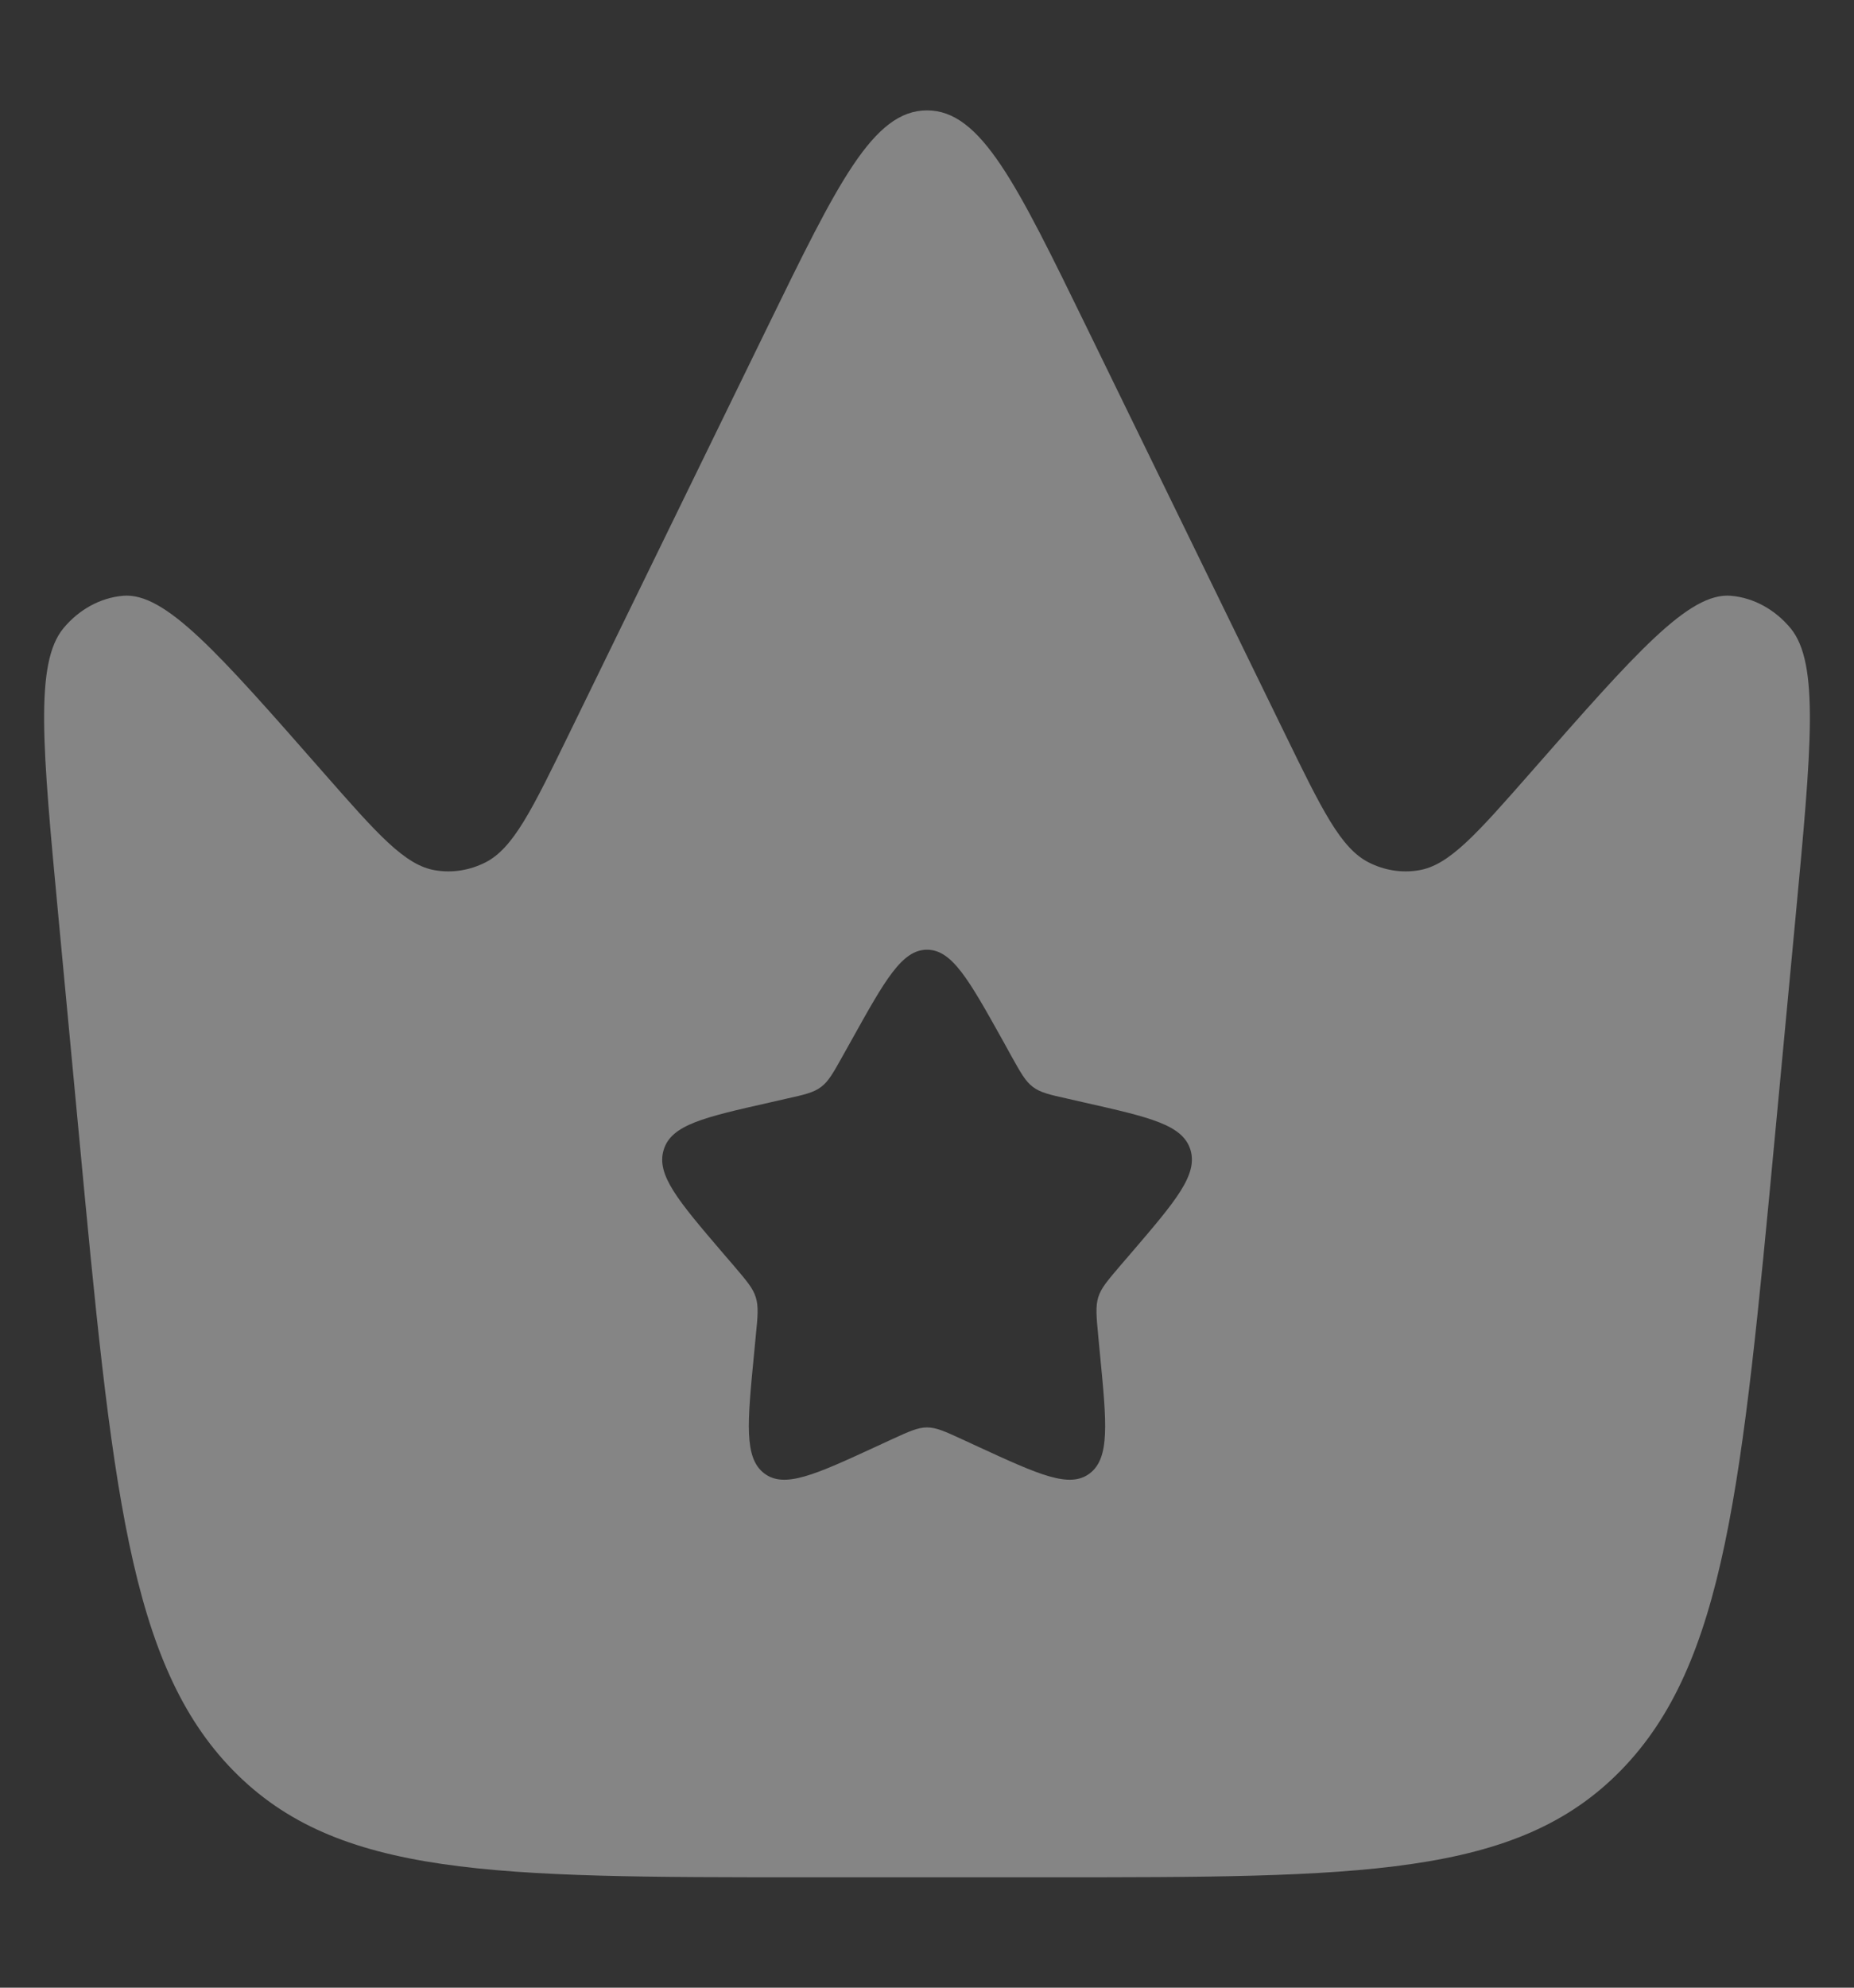 <svg width="14" height="15" viewBox="0 0 14 15" fill="none" xmlns="http://www.w3.org/2000/svg">
<rect x="0" y="0" width="14" height="15" fill="#333333" stroke="none"/>
<path fill-rule="evenodd" clip-rule="evenodd" d="M13.559 6.918L13.406 8.541C13.154 11.216 13.028 12.554 12.24 13.36C11.452 14.167 10.27 14.167 7.907 14.167H6.094C3.73 14.167 2.549 14.167 1.76 13.36C0.972 12.554 0.846 11.216 0.594 8.541L0.441 6.918C0.321 5.642 0.261 5.005 0.479 4.741C0.597 4.599 0.758 4.511 0.929 4.496C1.247 4.469 1.645 4.922 2.441 5.829C2.853 6.298 3.059 6.532 3.289 6.568C3.416 6.589 3.546 6.568 3.664 6.509C3.876 6.402 4.017 6.112 4.3 5.532L5.791 2.477C6.326 1.381 6.593 0.833 7 0.833C7.407 0.833 7.674 1.381 8.209 2.477L9.7 5.532C9.983 6.112 10.124 6.402 10.337 6.509C10.454 6.568 10.584 6.589 10.711 6.568C10.941 6.532 11.147 6.298 11.559 5.829C12.355 4.922 12.754 4.469 13.071 4.496C13.242 4.511 13.403 4.599 13.521 4.741C13.739 5.005 13.679 5.642 13.559 6.918ZM7.635 7.966L7.57 7.848C7.316 7.394 7.19 7.167 7 7.167C6.811 7.167 6.684 7.394 6.431 7.848L6.365 7.966C6.293 8.095 6.257 8.16 6.201 8.202C6.145 8.245 6.075 8.261 5.935 8.292L5.808 8.321C5.316 8.432 5.07 8.488 5.012 8.676C4.953 8.865 5.121 9.061 5.456 9.453L5.543 9.554C5.638 9.666 5.686 9.721 5.707 9.79C5.729 9.859 5.722 9.934 5.707 10.082L5.694 10.218C5.643 10.741 5.618 11.002 5.771 11.119C5.924 11.235 6.155 11.129 6.615 10.917L6.734 10.862C6.865 10.802 6.931 10.772 7 10.772C7.07 10.772 7.135 10.802 7.266 10.862L7.385 10.917C7.846 11.129 8.076 11.235 8.229 11.119C8.382 11.002 8.357 10.741 8.306 10.218L8.293 10.082C8.279 9.934 8.272 9.859 8.293 9.79C8.314 9.721 8.362 9.666 8.457 9.554L8.544 9.453C8.88 9.061 9.047 8.865 8.989 8.676C8.93 8.488 8.684 8.432 8.192 8.321L8.065 8.292C7.925 8.261 7.855 8.245 7.799 8.202C7.743 8.16 7.707 8.095 7.635 7.966Z" fill="white" fill-opacity="0.4"/>
</svg>

